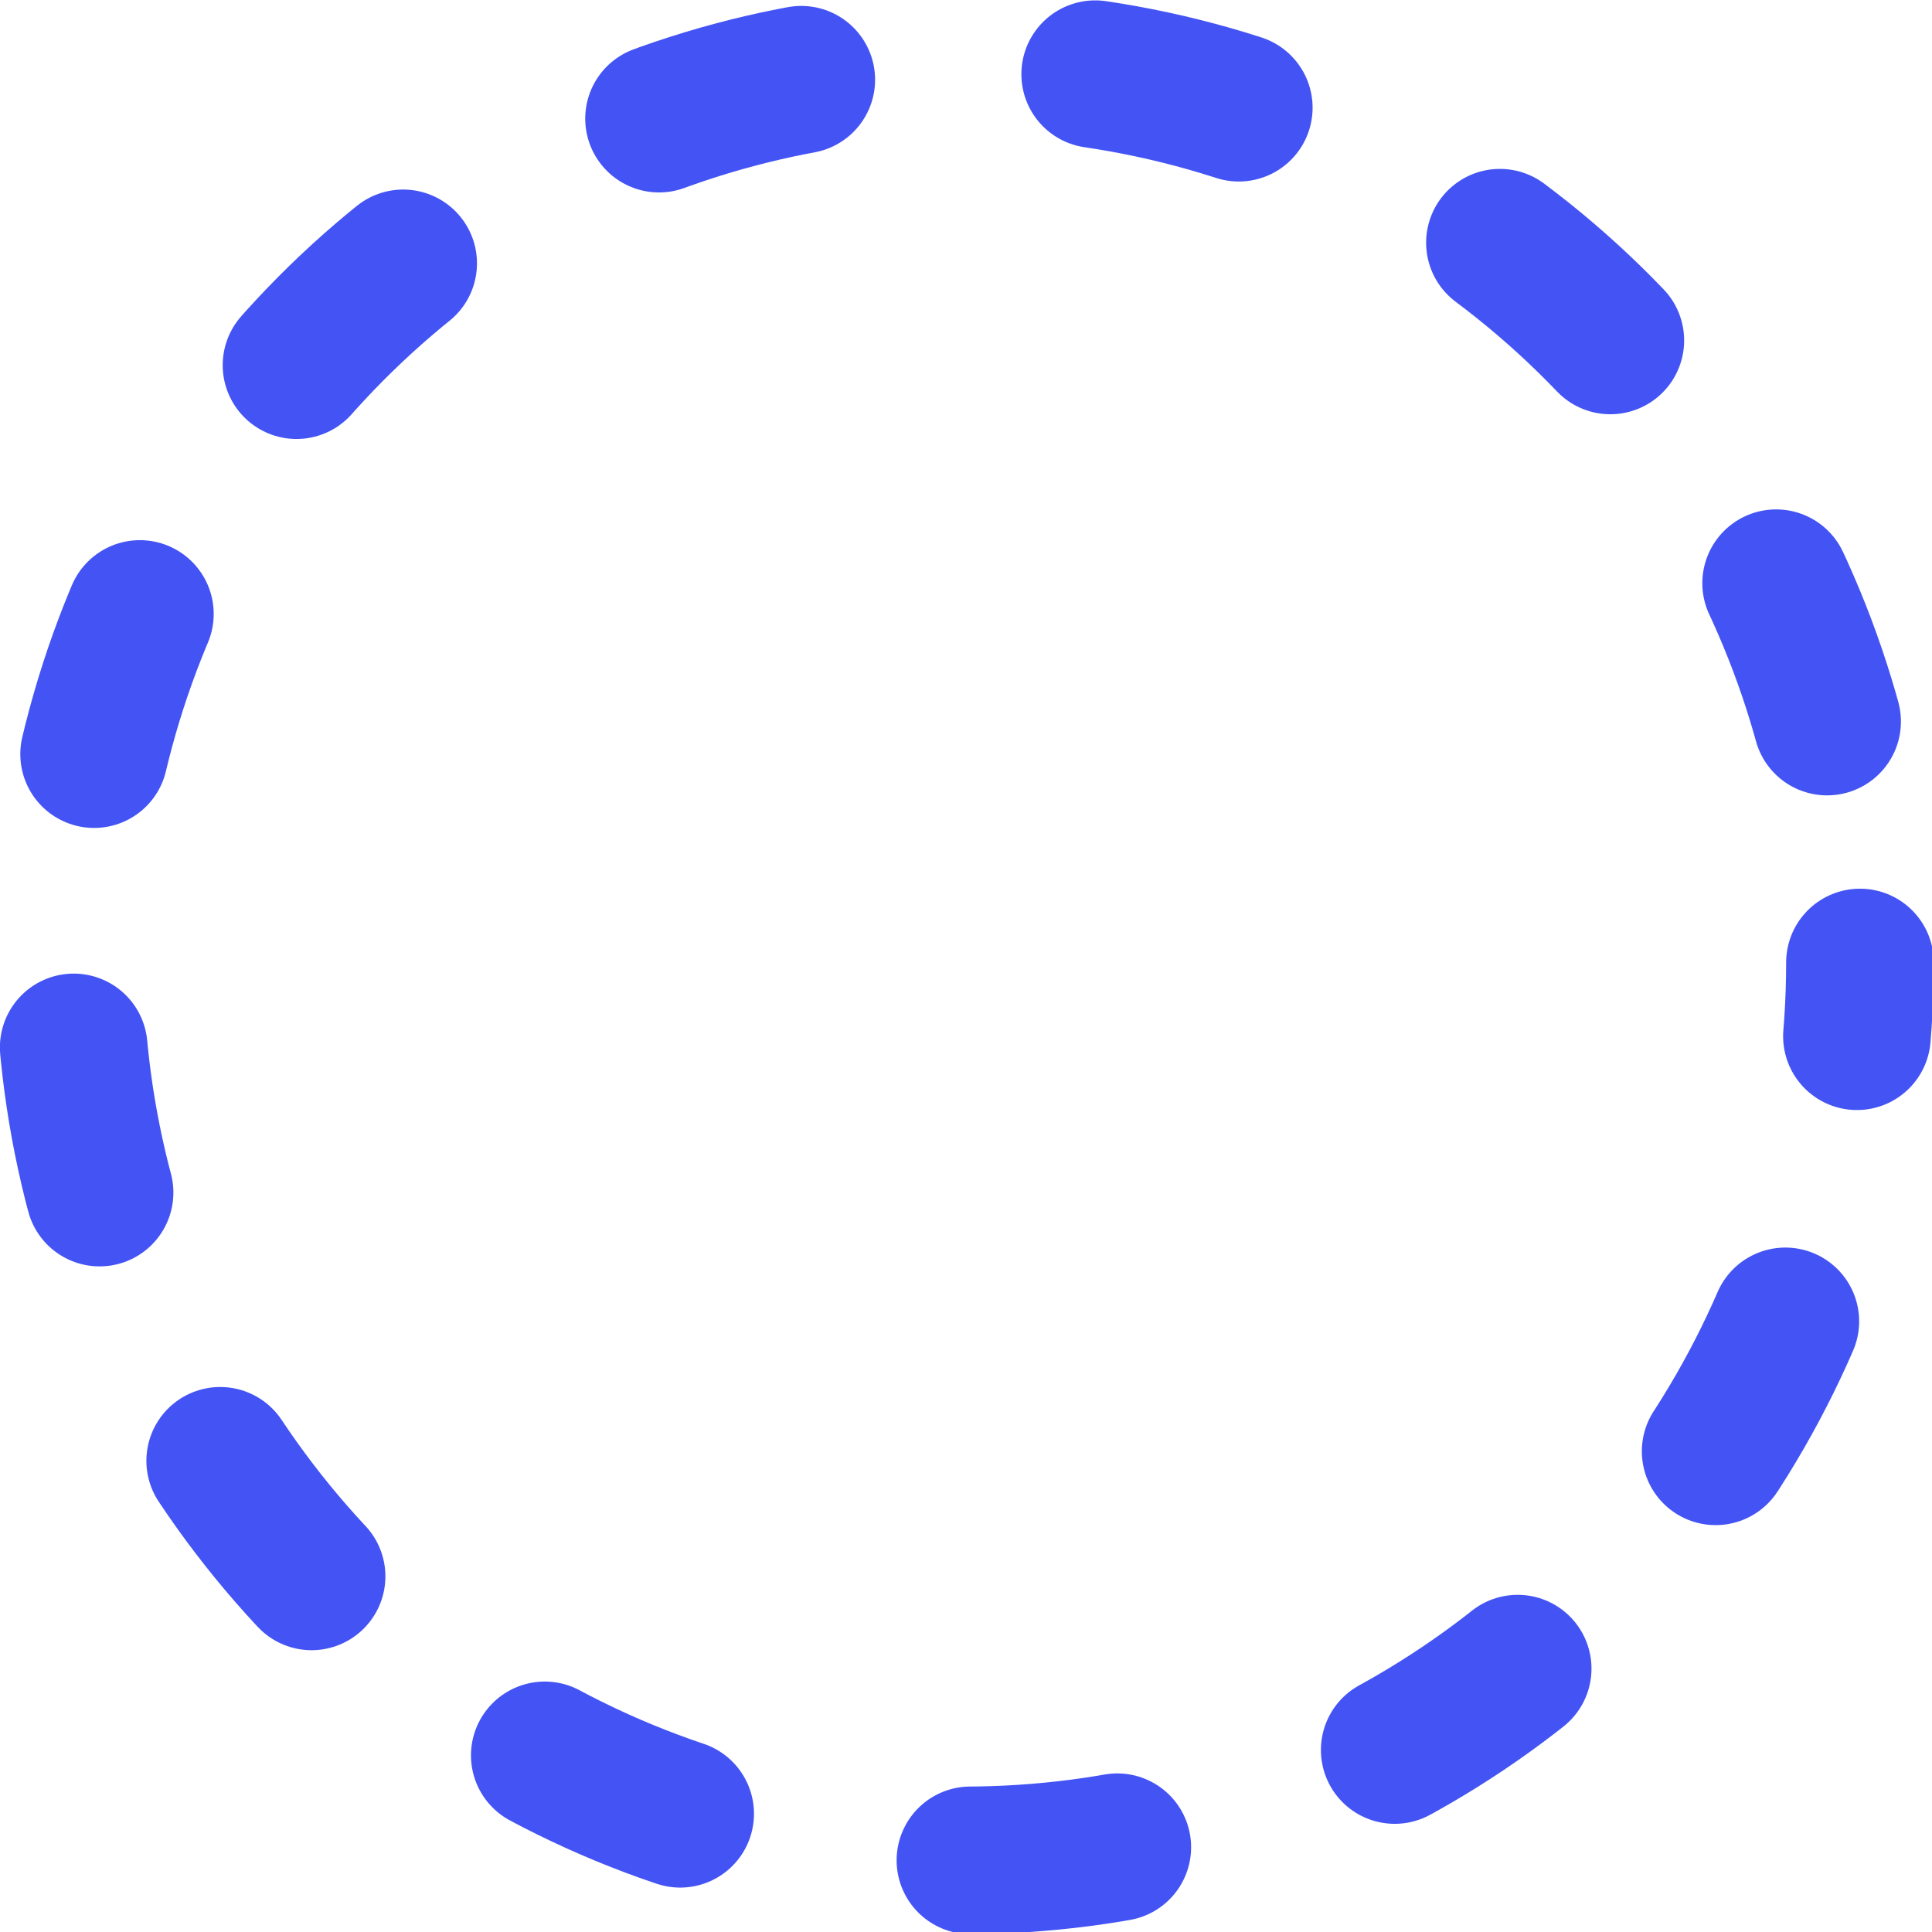 <?xml version="1.0" encoding="UTF-8" standalone="no"?>
<!-- Created with Inkscape (http://www.inkscape.org/) -->

<svg
   width="48"
   height="48"
   viewBox="0 0 12.7 12.7"
   version="1.1"
   id="svg5"
   inkscape:version="1.1.1 (3bf5ae0d25, 2021-09-20)"
   sodipodi:docname="prevision.svg"
   inkscape:export-filename="C:\Users\BEAM48\OneDrive - Ministère de la Sécurité publique\Documents\Vigilance\vigilance-legende.png"
   inkscape:export-xdpi="252.63158"
   inkscape:export-ydpi="252.63158"
   xmlns:inkscape="http://www.inkscape.org/namespaces/inkscape"
   xmlns:sodipodi="http://sodipodi.sourceforge.net/DTD/sodipodi-0.dtd"
   xmlns="http://www.w3.org/2000/svg"
   xmlns:svg="http://www.w3.org/2000/svg">
  <sodipodi:namedview
     id="namedview7"
     pagecolor="#ffffff"
     bordercolor="#666666"
     borderopacity="1.0"
     inkscape:pageshadow="2"
     inkscape:pageopacity="1"
     inkscape:pagecheckerboard="false"
     inkscape:document-units="px"
     showgrid="false"
     showguides="false"
     objecttolerance="10000"
     units="px"
     inkscape:zoom="2.8294819"
     inkscape:cx="-9.1889613"
     inkscape:cy="7.0684318"
     inkscape:window-width="1920"
     inkscape:window-height="986"
     inkscape:window-x="-11"
     inkscape:window-y="-11"
     inkscape:window-maximized="1"
     inkscape:current-layer="g1141"
     guidetolerance="10000"
     inkscape:snap-path-clip="true"
     inkscape:snap-path-mask="true"
     inkscape:snap-perpendicular="false"
     inkscape:snap-tangential="false"
     fit-margin-top="0"
     fit-margin-left="0"
     fit-margin-right="0"
     fit-margin-bottom="0">
    <inkscape:grid
       type="xygrid"
       id="grid18429"
       spacingx="0.529"
       spacingy="0.529"
       snapvisiblegridlinesonly="false"
       dotted="false"
       empspacing="2"
       originx="-13.957"
       originy="-20.042" />
    <sodipodi:guide
       position="-11.84,7.871"
       orientation="0,8"
       id="guide1943" />
    <sodipodi:guide
       position="-9.723,7.871"
       orientation="8,0"
       id="guide1945" />
    <sodipodi:guide
       position="-9.723,5.755"
       orientation="0,-8"
       id="guide1947" />
    <sodipodi:guide
       position="-11.84,5.755"
       orientation="-8,0"
       id="guide1949" />
  </sodipodi:namedview>
  <defs
     id="defs2">
    <rect
       x="-88"
       y="228"
       width="95.559"
       height="46.583"
       id="rect55139" />
    <rect
       x="190.914"
       y="51.676"
       width="5.742"
       height="48.805"
       id="rect8353" />
  </defs>
  <g
     inkscape:label="Calque 1"
     inkscape:groupmode="layer"
     id="layer1"
     transform="translate(-13.957,-20.042)">
    <g
       id="g1141"
       transform="matrix(0.429,0,0,0.429,14.467,18.943)">
      <ellipse
         style="font-variation-settings:'wdth' 75, 'wght' 600;fill:#6d0101;fill-opacity:0;stroke:#4454f4;stroke-width:2.262;stroke-linecap:round;stroke-linejoin:round;stroke-miterlimit:4;stroke-dasharray:2.262, 4.525;stroke-dashoffset:1.131;stroke-opacity:1"
         id="path26319-8-4-1-4-0"
         cx="13.595"
         cy="17.31"
         rx="13.716"
         ry="13.758"
         inkscape:export-filename="C:\Users\BEAM48\OneDrive - Ministère de la Sécurité publique\Documents\Vigilance\prevision.png"
         inkscape:export-xdpi="96"
         inkscape:export-ydpi="96" />
    </g>
  </g>
</svg>
